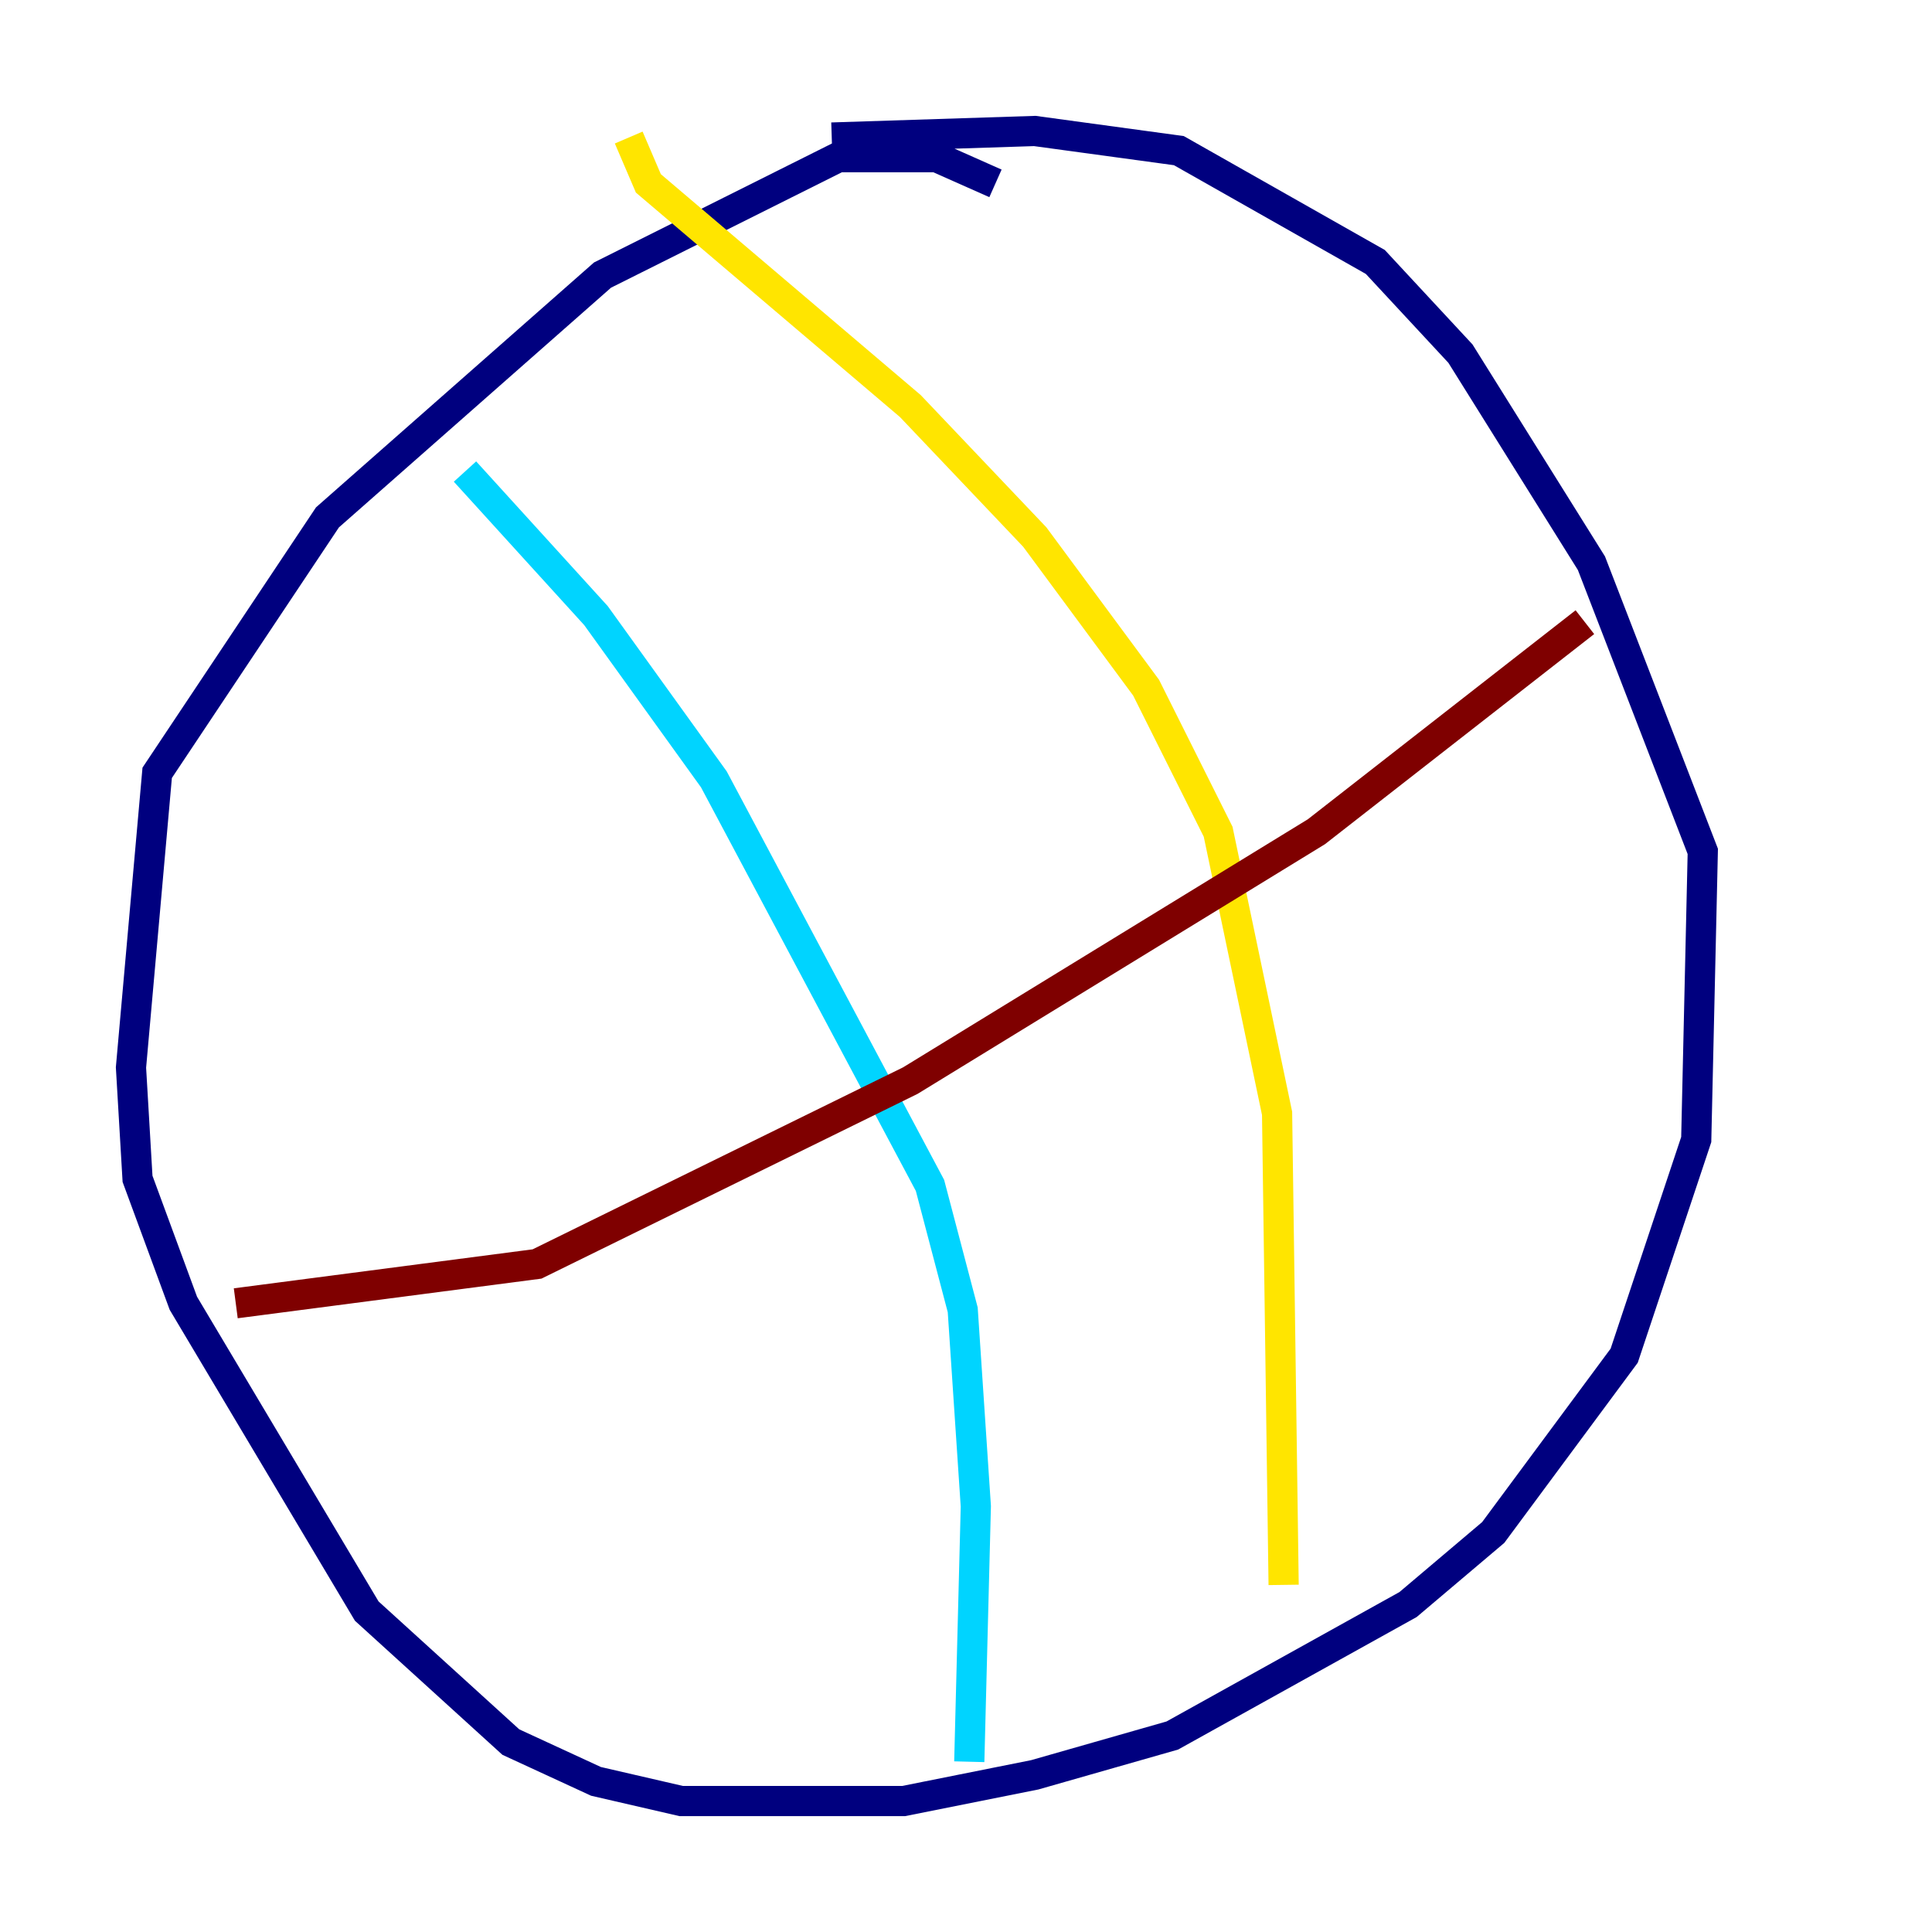 <?xml version="1.0" encoding="utf-8" ?>
<svg baseProfile="tiny" height="128" version="1.2" viewBox="0,0,128,128" width="128" xmlns="http://www.w3.org/2000/svg" xmlns:ev="http://www.w3.org/2001/xml-events" xmlns:xlink="http://www.w3.org/1999/xlink"><defs /><polyline fill="none" points="65.953,12.149 62.047,10.414 55.539,10.414 39.919,18.224 21.695,34.278 10.414,51.2 8.678,70.725 9.112,78.102 12.149,86.346 24.298,106.739 33.844,115.417 39.485,118.02 45.125,119.322 59.878,119.322 68.556,117.586 77.668,114.983 93.288,106.305 98.929,101.532 107.607,89.817 112.38,75.498 112.814,56.407 105.437,37.315 96.759,23.43 91.119,17.356 78.102,9.98 68.556,8.678 55.105,9.112" stroke="#00007f" stroke-width="2" /><polyline fill="none" points="30.807,31.241 39.485,40.786 47.295,51.634 61.614,78.536 63.783,86.78 64.651,99.797 64.217,116.719" stroke="#00d4ff" stroke-width="2" /><polyline fill="none" points="41.654,9.112 42.956,12.149 60.312,26.902 68.556,35.58 75.932,45.559 80.705,55.105 84.61,73.763 85.044,105.003" stroke="#ffe500" stroke-width="2" /><polyline fill="none" points="15.62,86.346 35.58,83.742 60.312,71.593 87.214,55.105 105.003,41.22" stroke="#7f0000" stroke-width="2" /></svg>
